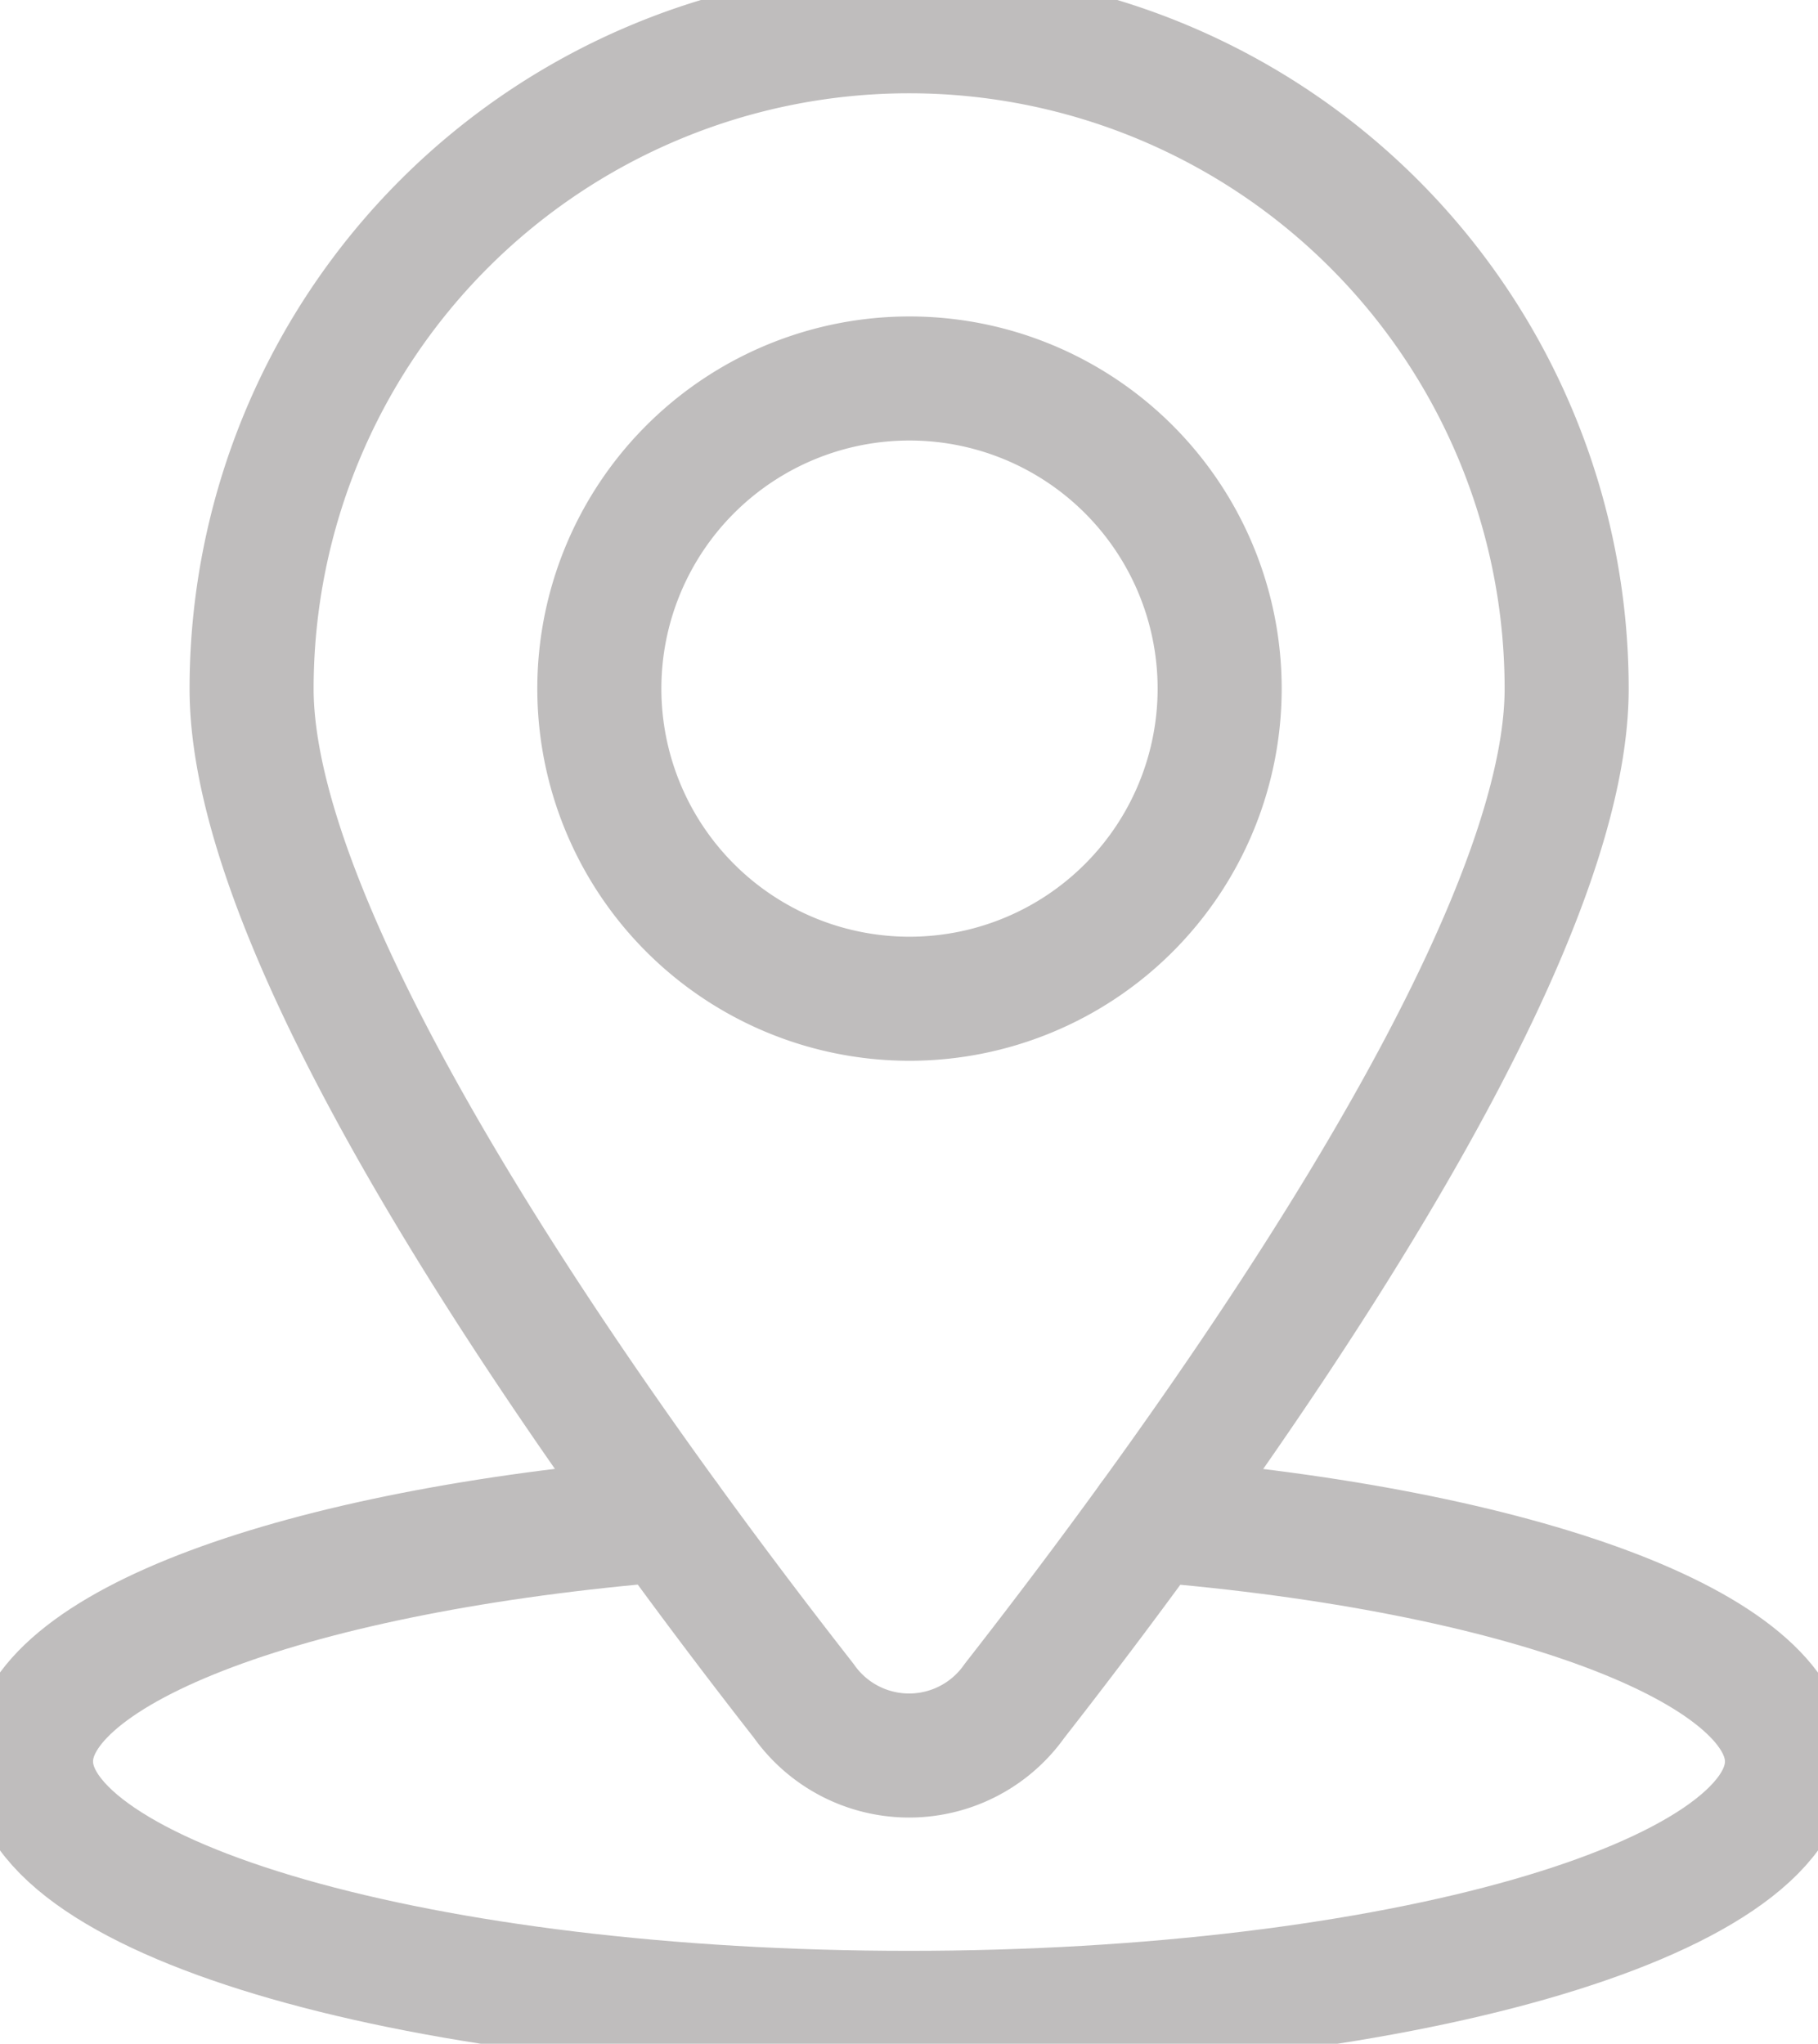 <svg id="Group_283" data-name="Group 283" xmlns="http://www.w3.org/2000/svg" xmlns:xlink="http://www.w3.org/1999/xlink" width="14.654" height="16.475" viewBox="0 0 14.654 16.475">
  <defs>
    <clipPath id="clip-path">
      <rect id="Rectangle_221" data-name="Rectangle 221" width="14.654" height="16.475" fill="none" stroke="#bfbdbd" stroke-width="1"/>
    </clipPath>
  </defs>
  <g id="Group_283-2" data-name="Group 283" clip-path="url(#clip-path)">
    <path id="Path_251" data-name="Path 251" d="M101.607,63.539a2.5,2.5,0,1,1-2.5-2.5A2.5,2.5,0,0,1,101.607,63.539Z" transform="translate(-91.776 -57.988)" fill="none" stroke="#bfbdbd" stroke-linecap="round" stroke-linejoin="round" stroke-width="1"/>
    <path id="Path_252" data-name="Path 252" d="M46.718,18.46a1.039,1.039,0,0,1-1.7,0c-1.5-1.918-4.45-5.973-4.45-8.158a5.3,5.3,0,1,1,10.6,0C51.168,12.487,48.217,16.542,46.718,18.46Z" transform="translate(-38.54 -4.75)" fill="none" stroke="#bfbdbd" stroke-linecap="round" stroke-linejoin="round" stroke-width="1"/>
    <path id="Path_253" data-name="Path 253" d="M14.027,245.4c2.96.242,5.127,1.023,5.127,1.948,0,1.119-3.169,2.026-7.077,2.026S5,248.466,5,247.347c0-.925,2.167-1.706,5.127-1.948" transform="translate(-4.75 -233.148)" fill="none" stroke="#bfbdbd" stroke-linecap="round" stroke-linejoin="round" stroke-width="1"/>
  </g>
</svg>
